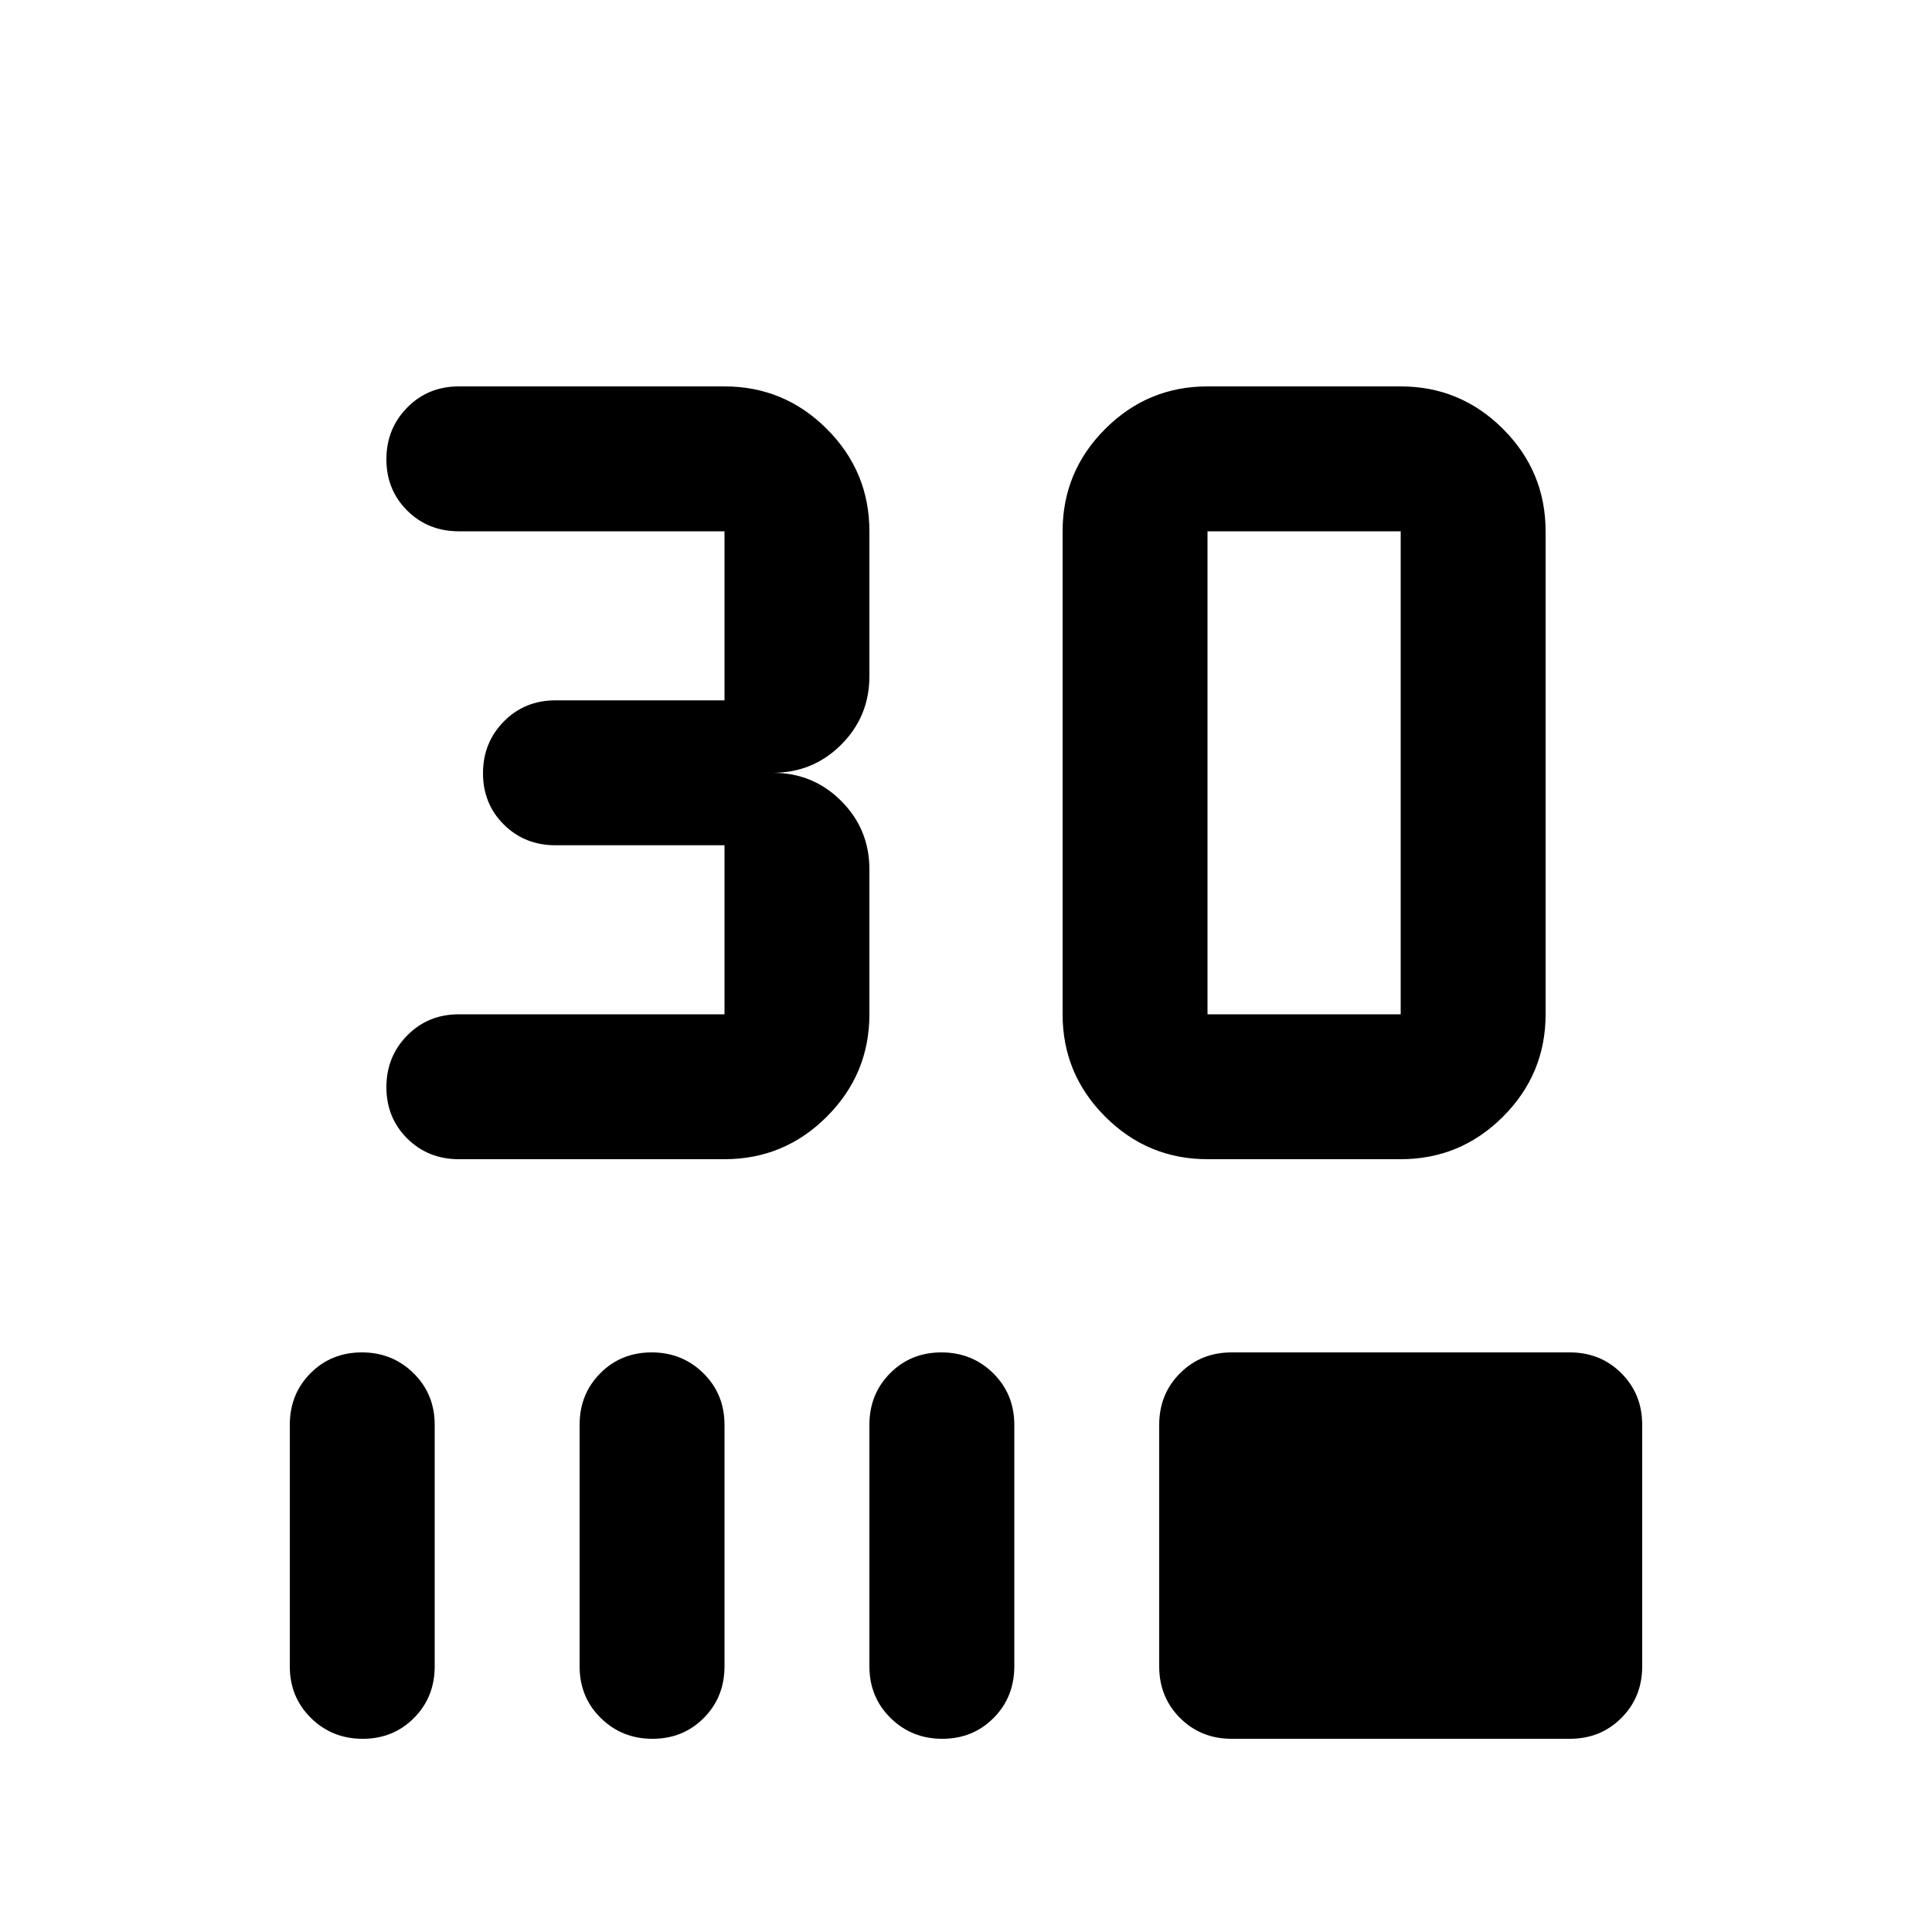 <svg xmlns="http://www.w3.org/2000/svg" height="20" viewBox="0 -960 960 960" width="20"><path d="M228-384q-15.3 0-25.65-10.29Q192-404.58 192-419.79t10.35-25.71Q212.7-456 228-456h132v-84h-84q-15.3 0-25.65-10.29Q240-560.58 240-575.79t10.35-25.71Q260.7-612 276-612h84v-84H228q-15.3 0-25.65-10.29Q192-716.58 192-731.79t10.35-25.71Q212.7-768 228-768h132q29.7 0 50.85 21.15Q432-725.7 432-696v72q0 20-14 34t-34 14q20 0 34 14t14 34v72q0 29.7-21.15 50.85Q389.7-384 360-384H228Zm372 0q-29.7 0-50.85-21.15Q528-426.3 528-456v-240q0-29.7 21.15-50.85Q570.3-768 600-768h96q29.7 0 50.85 21.15Q768-725.7 768-696v240q0 29.7-21.15 50.85Q725.7-384 696-384h-96Zm0-72h96v-240h-96v240ZM180.21-96Q165-96 154.5-106.35T144-132v-120q0-15.3 10.29-25.65Q164.58-288 179.79-288t25.71 10.35Q216-267.3 216-252v120q0 15.3-10.29 25.65Q195.42-96 180.21-96Zm144 0Q309-96 298.5-106.35T288-132v-120q0-15.3 10.29-25.65Q308.58-288 323.79-288t25.71 10.35Q360-267.3 360-252v120q0 15.3-10.29 25.65Q339.42-96 324.21-96Zm144 0Q453-96 442.5-106.35T432-132v-120q0-15.3 10.29-25.65Q452.58-288 467.79-288t25.71 10.35Q504-267.3 504-252v120q0 15.3-10.29 25.65Q483.42-96 468.21-96ZM612-96q-15.3 0-25.65-10.35Q576-116.7 576-132v-120q0-15.3 10.35-25.65Q596.7-288 612-288h168q15.3 0 25.65 10.35Q816-267.3 816-252v120q0 15.3-10.35 25.65Q795.3-96 780-96H612Z"/></svg>